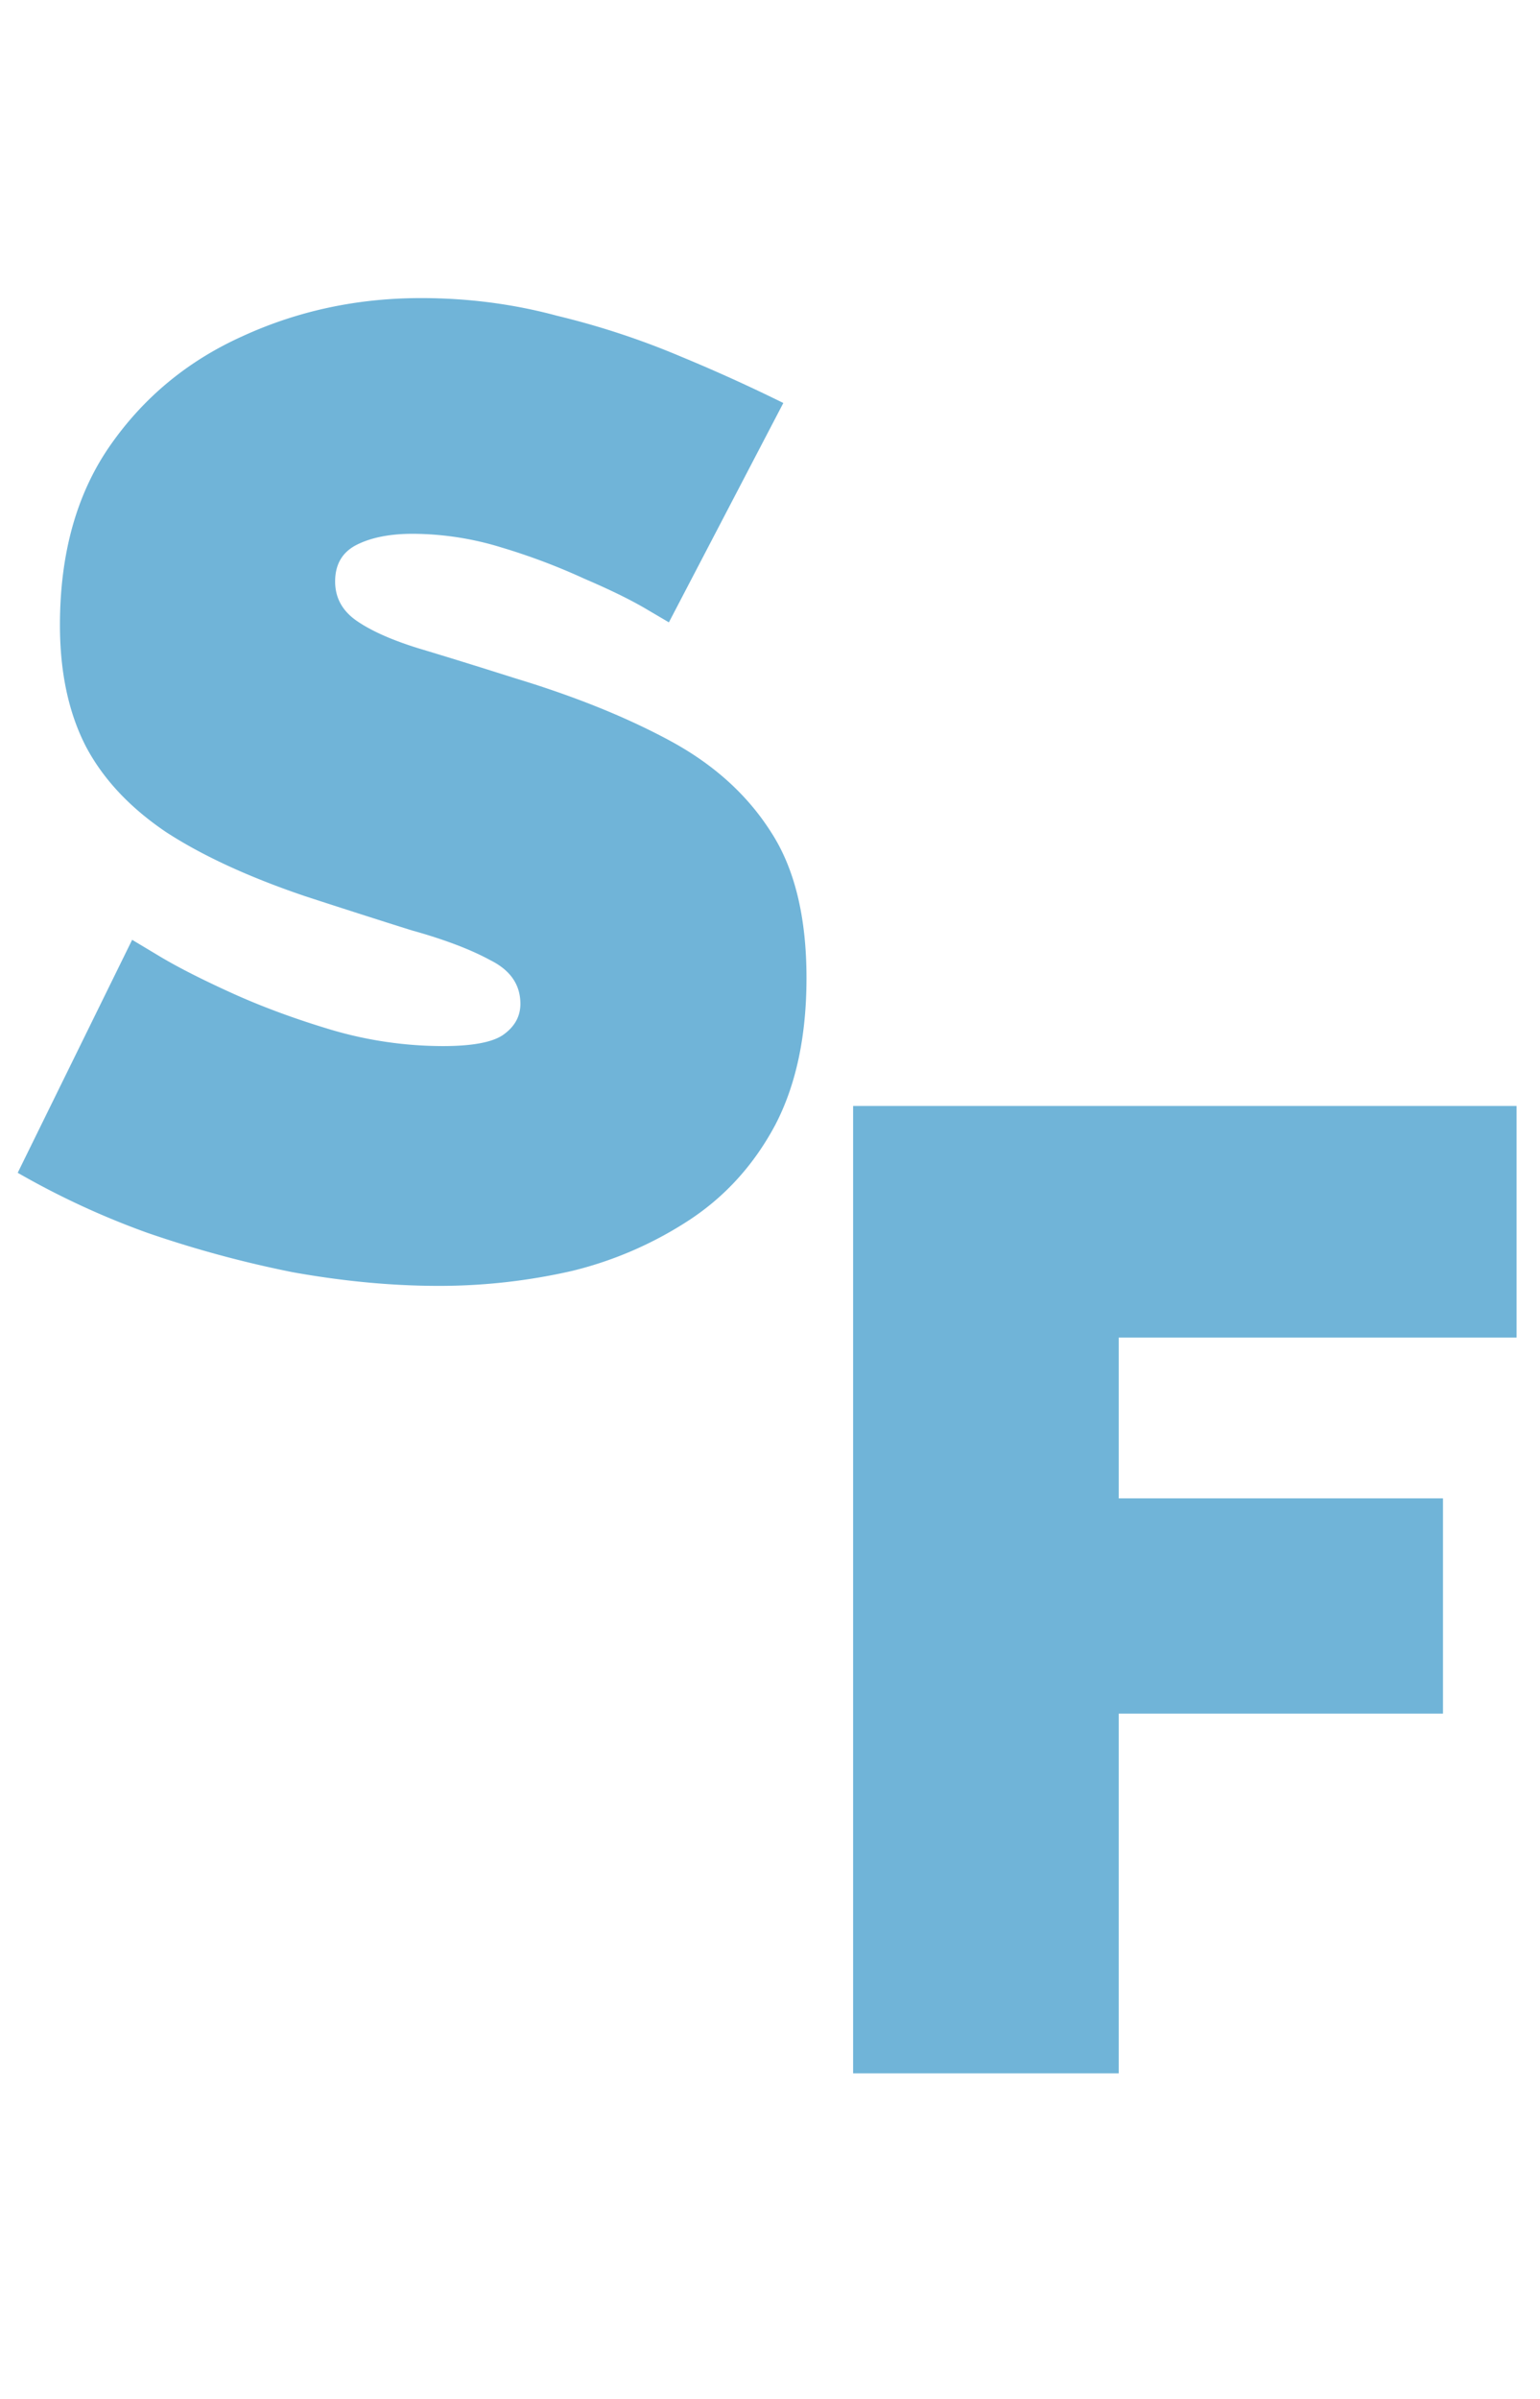 <svg width="52" height="81" fill="none" xmlns="http://www.w3.org/2000/svg"><path d="M22.586 21.012l-.782-.46c-.521-.307-1.211-.644-2.07-1.012a21.396 21.396 0 00-2.806-1.058 10.273 10.273 0 00-2.99-.46c-.767 0-1.395.123-1.886.368-.49.245-.736.66-.736 1.242 0 .552.245.997.736 1.334.49.337 1.18.644 2.07.92.92.276 2.009.613 3.266 1.012 2.024.613 3.772 1.319 5.244 2.116 1.472.797 2.607 1.825 3.404 3.082.797 1.227 1.196 2.867 1.196 4.922 0 1.963-.353 3.619-1.058 4.968-.705 1.319-1.656 2.377-2.852 3.174a12.708 12.708 0 01-4.002 1.748 20.119 20.119 0 01-4.508.506c-1.564 0-3.205-.153-4.922-.46a37.522 37.522 0 01-4.922-1.334 27.356 27.356 0 01-4.37-2.024l3.864-7.866.92.552c.613.368 1.426.782 2.438 1.242 1.012.46 2.131.874 3.358 1.242a13.37 13.37 0 003.772.552c.981 0 1.656-.123 2.024-.368.399-.276.598-.629.598-1.058 0-.644-.337-1.135-1.012-1.472-.675-.368-1.564-.705-2.668-1.012-1.073-.337-2.27-.72-3.588-1.15-1.901-.644-3.465-1.365-4.692-2.162-1.227-.828-2.131-1.794-2.714-2.898-.583-1.135-.874-2.5-.874-4.094 0-2.423.567-4.447 1.702-6.072s2.622-2.852 4.462-3.68c1.87-.859 3.88-1.288 6.026-1.288 1.595 0 3.128.2 4.6.598A26.78 26.78 0 0123 12.042a57.063 57.063 0 013.45 1.564l-3.864 7.406zM28.806 70V37.34h22.402v7.82H37.776v5.428h10.948v7.268H37.776V70h-8.97z" fill="#70B4D8"/></svg>